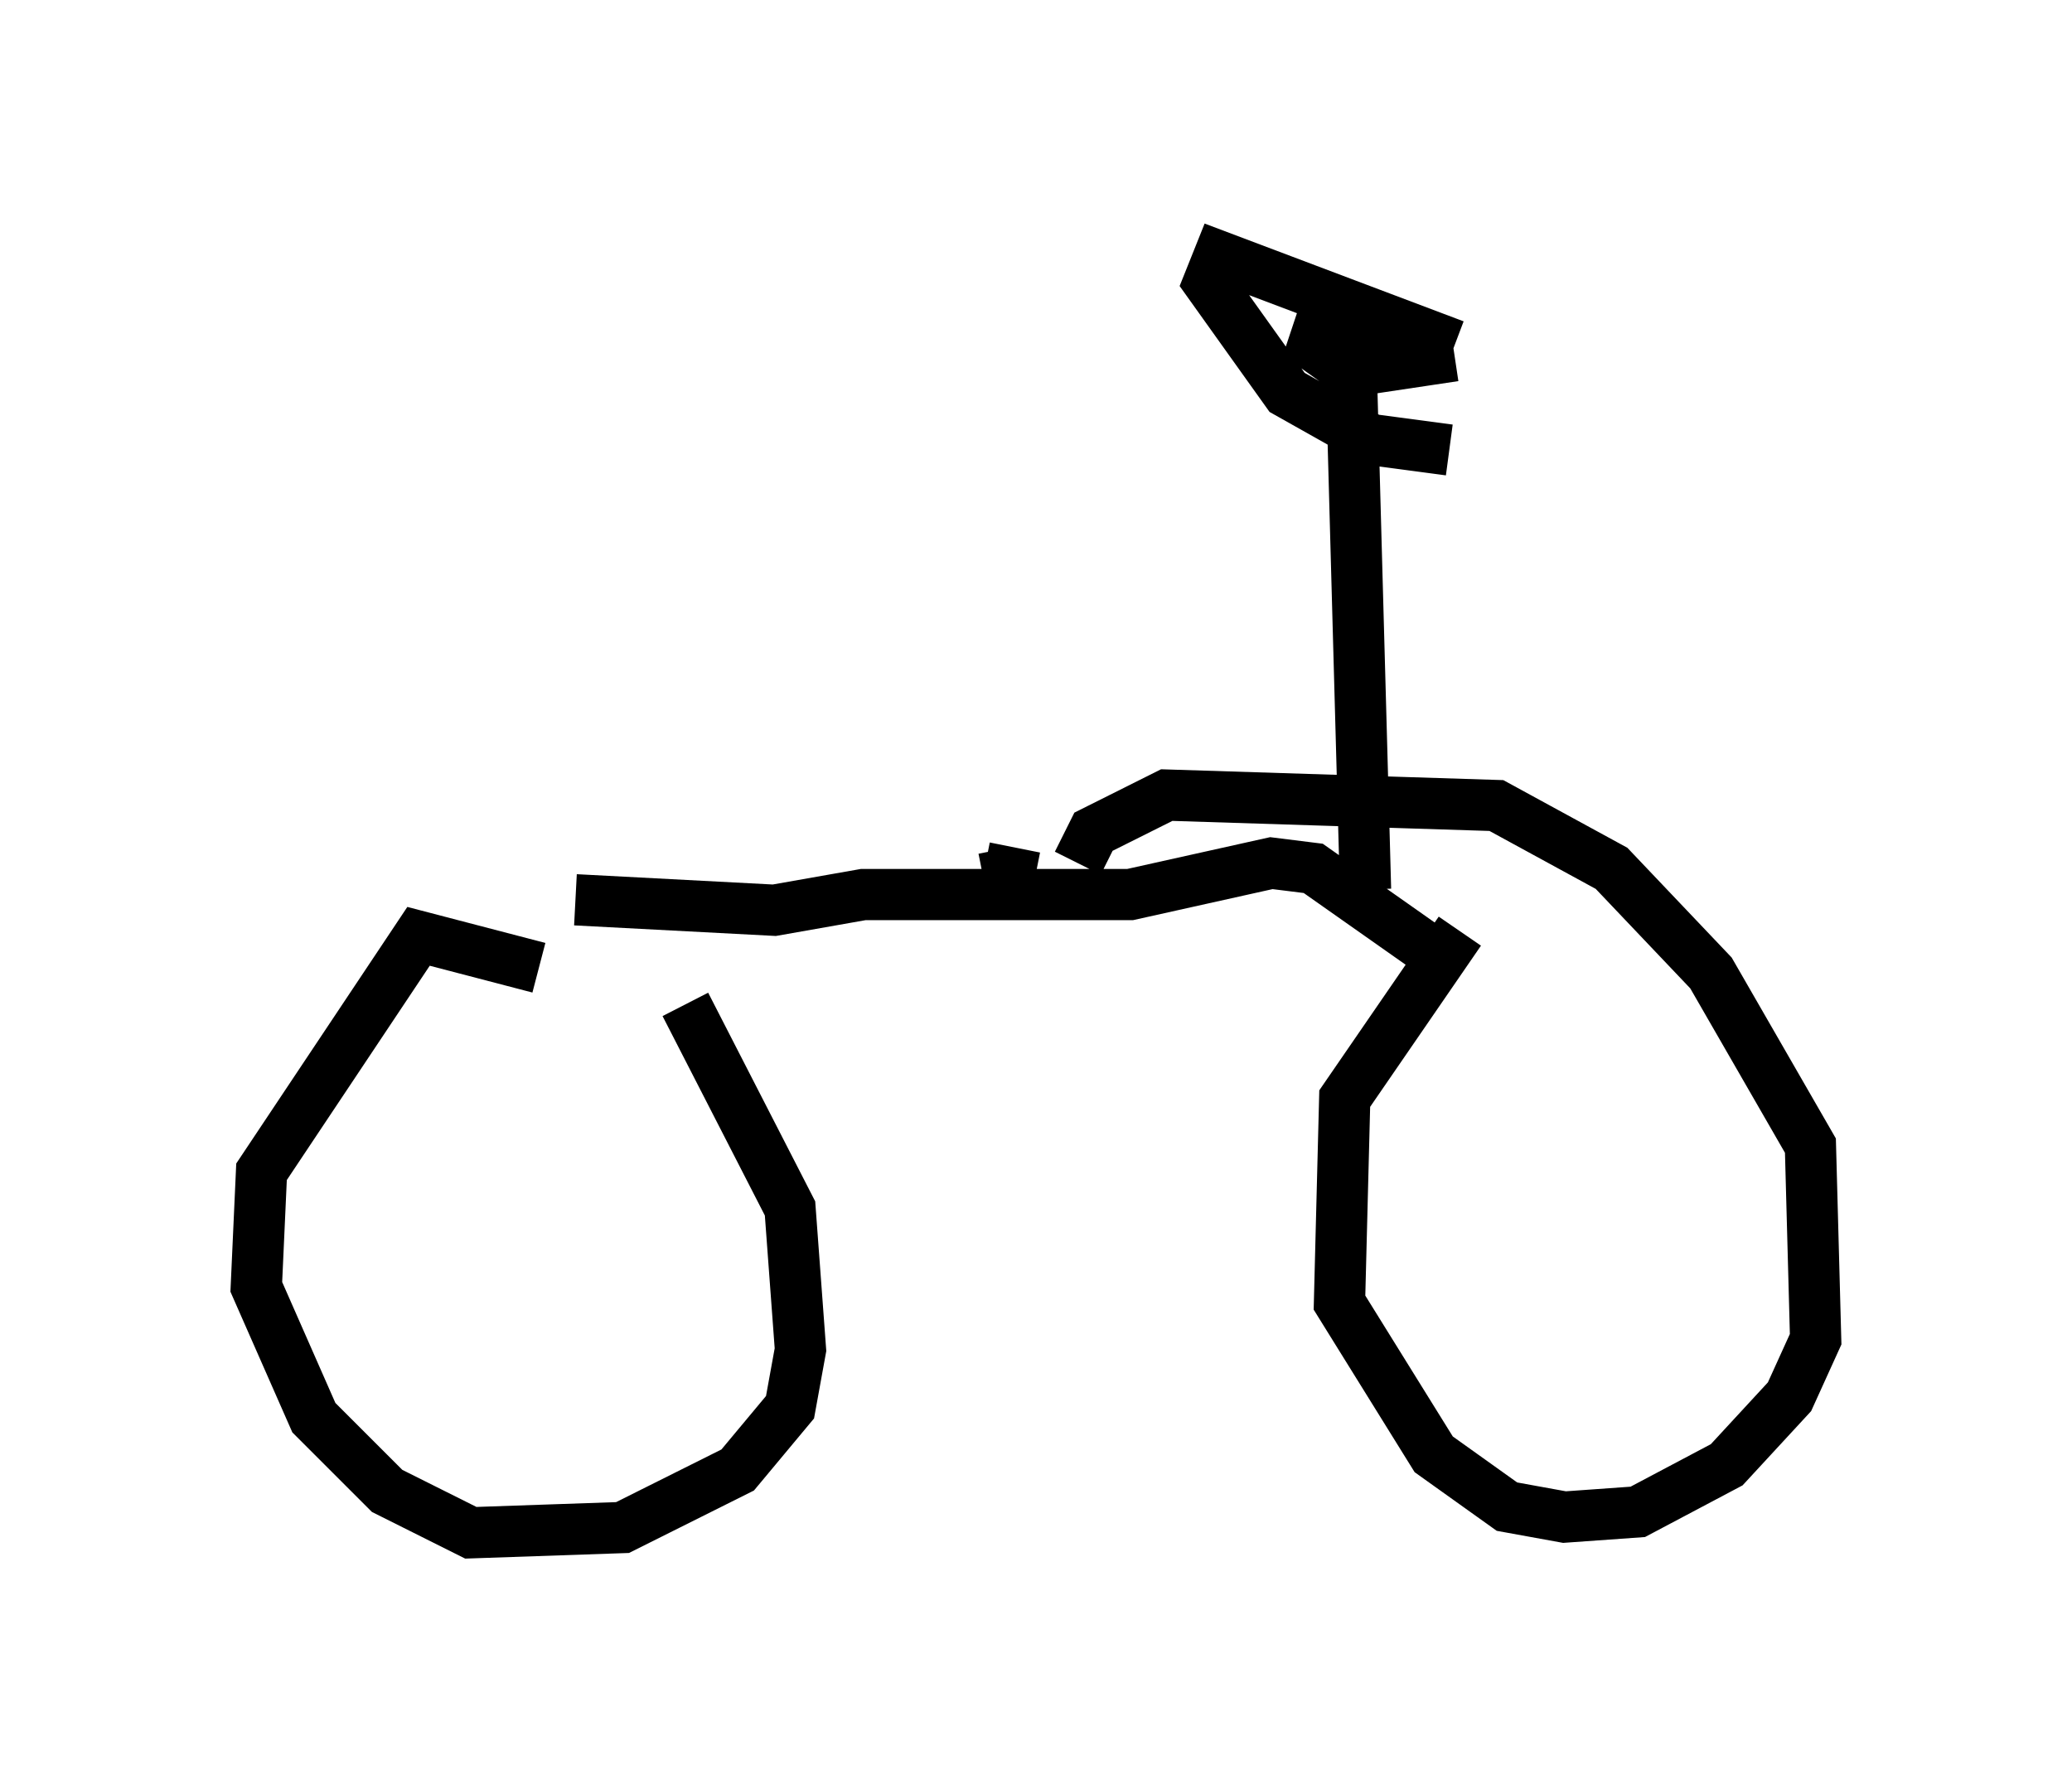 <?xml version="1.0" encoding="utf-8" ?>
<svg baseProfile="full" height="34.909" version="1.1" width="40.421" xmlns="http://www.w3.org/2000/svg" xmlns:ev="http://www.w3.org/2001/xml-events" xmlns:xlink="http://www.w3.org/1999/xlink"><defs /><rect fill="white" height="34.909" width="40.421" x="0" y="0" /><path d="M11.84, 19.802 m-1.327, -0.919 l-2.348, -0.613 -3.063, 4.594 l-0.102, 2.246 1.123, 2.552 l1.429, 1.429 1.633, 0.817 l2.96, -0.102 2.246, -1.123 l1.021, -1.225 0.204, -1.123 l-0.204, -2.756 -2.042, -3.981 m15.109, -1.429 l-2.246, 3.267 -0.102, 3.981 l1.838, 2.96 1.429, 1.021 l1.123, 0.204 1.429, -0.102 l1.735, -0.919 1.225, -1.327 l0.51, -1.123 -0.102, -3.777 l-1.94, -3.369 -1.94, -2.042 l-2.246, -1.225 -6.431, -0.204 l-1.429, 0.715 -0.306, 0.613 m-9.8, 0.715 l3.879, 0.204 1.735, -0.306 l5.206, 0.0 2.756, -0.613 l0.817, 0.102 2.756, 1.94 m-9.188, -1.735 l0.51, -0.102 0.102, -0.51 m6.84, 0.817 l-0.306, -11.127 m0.0, 0.0 l-0.51, -0.102 -0.204, 0.613 l0.715, 0.51 2.042, -0.306 m0.0, -0.204 l-4.594, -1.735 -0.204, 0.51 l1.531, 2.144 1.633, 0.919 l1.531, 0.204 " fill="none" stroke="black" stroke-width="1" /></svg>